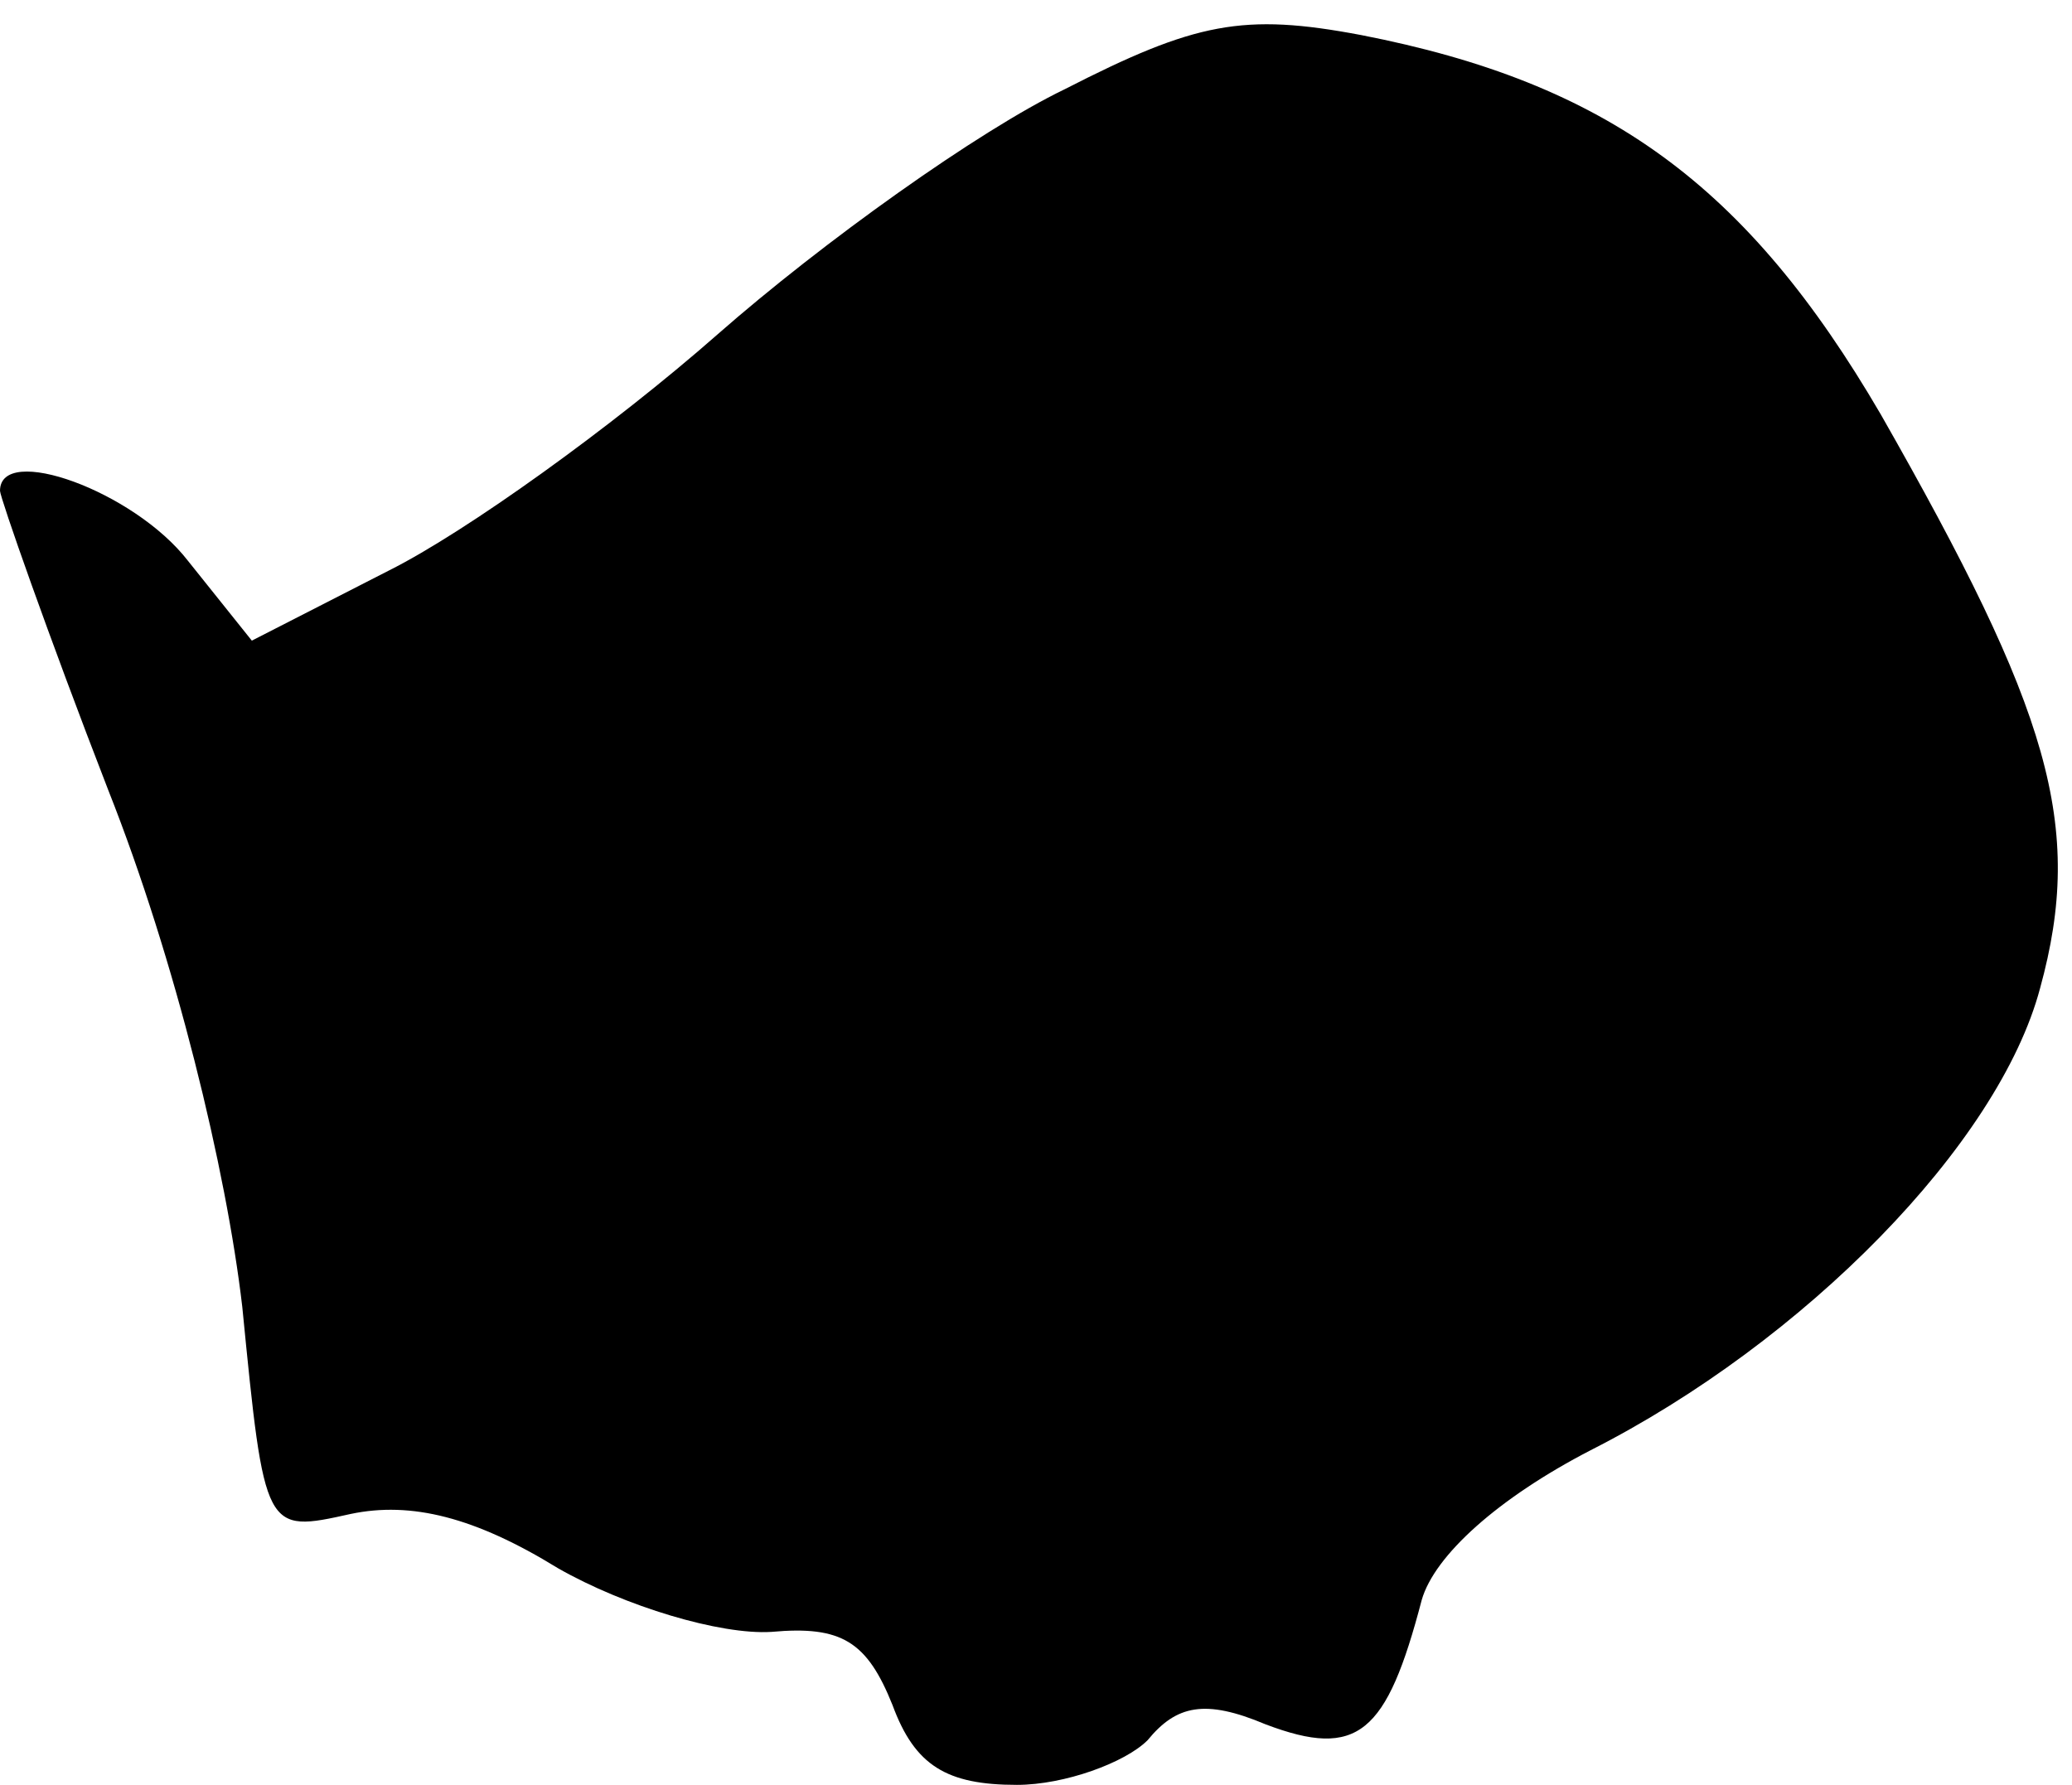 <?xml version="1.0" standalone="no"?>
<!DOCTYPE svg PUBLIC "-//W3C//DTD SVG 20010904//EN"
 "http://www.w3.org/TR/2001/REC-SVG-20010904/DTD/svg10.dtd">
<svg version="1.0" xmlns="http://www.w3.org/2000/svg"
 width="65pt" height="56pt" viewBox="0 0 65 56"
 preserveAspectRatio="xMidYMid meet">
<g transform="translate(0,56) scale(0.1,-0.1)"
fill="#000000" stroke="none">
<path fill="#000000" stroke="none" d="M334 532 c-27 -13 -76 -48 -109 -77
-33 -29 -79 -62 -103 -74 l-43 -22 -20 25 c-17 22 -59 37 -59 22 0 -2 15 -45
34 -94 21 -53 37 -119 42 -162 7 -71 7 -71 34 -65 19 4 39 -1 65 -17 21 -12
51 -21 67 -20 22 2 30 -3 38 -23 7 -19 17 -25 39 -25 15 0 34 7 41 14 9 11 18
13 37 5 29 -11 38 -3 49 39 4 14 24 32 53 47 67 34 128 96 141 145 14 51 3 87
-50 180 -42 72 -86 104 -163 119 -37 7 -52 4 -93 -17z"/>
</g>
</svg>
